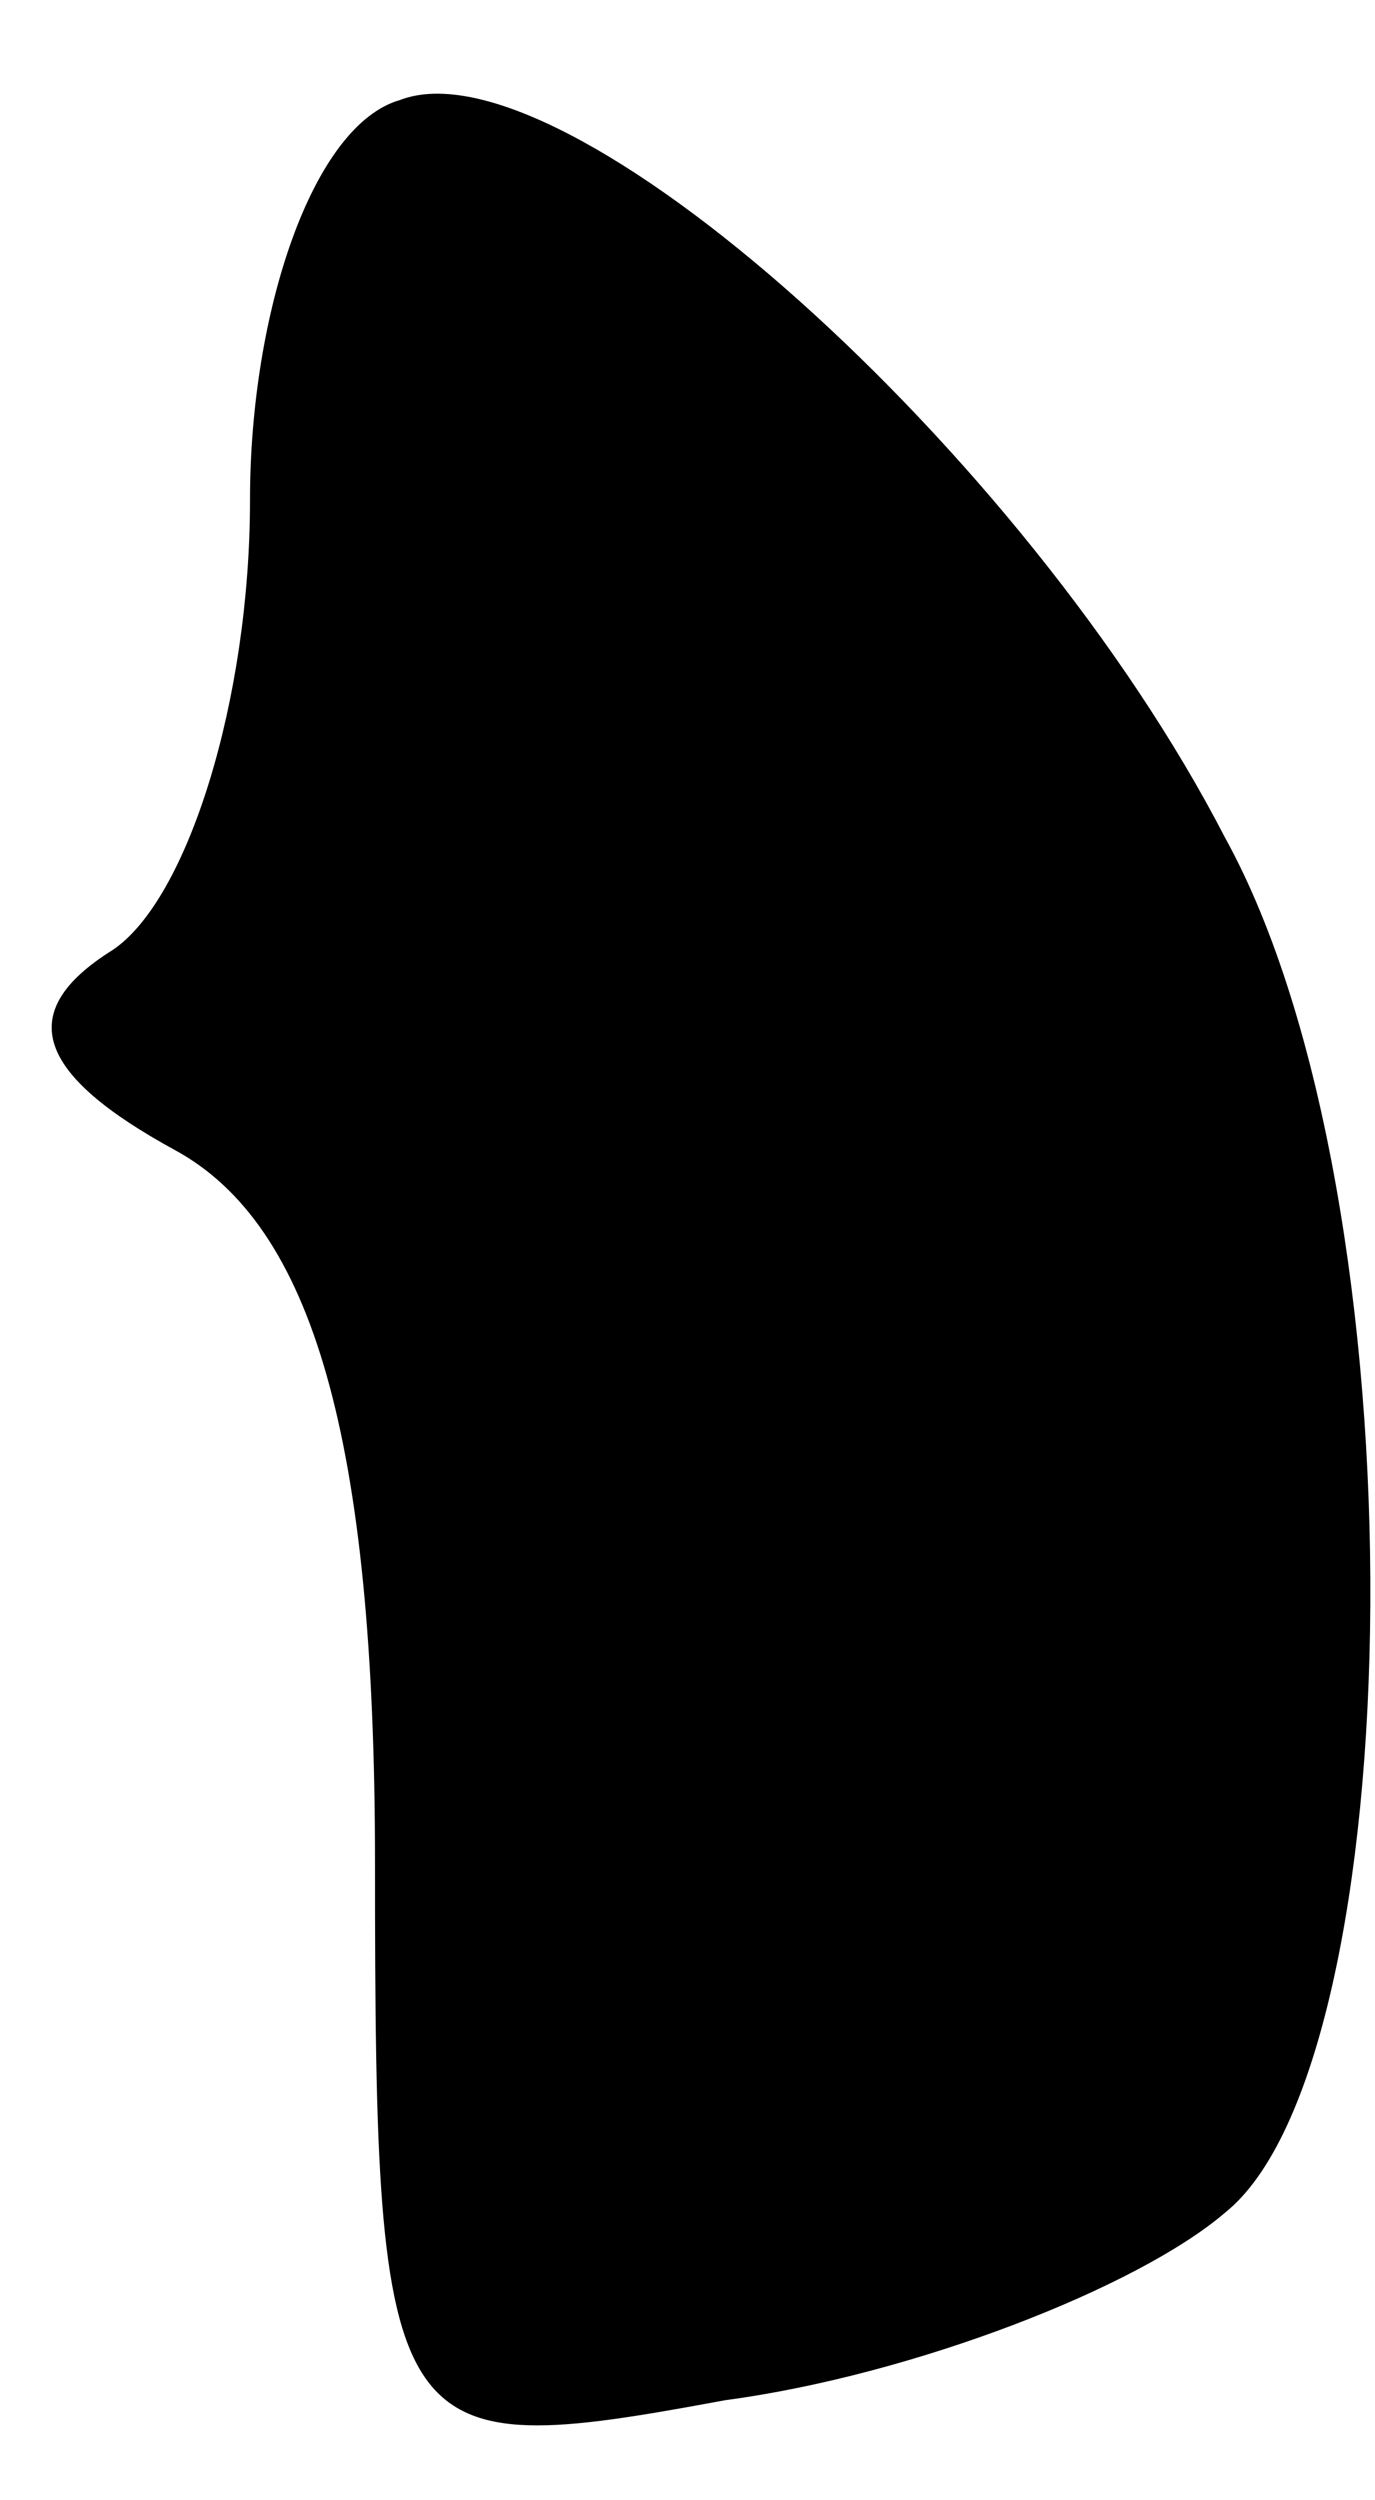 <?xml version="1.0" standalone="no"?>
<!DOCTYPE svg PUBLIC "-//W3C//DTD SVG 20010904//EN"
 "http://www.w3.org/TR/2001/REC-SVG-20010904/DTD/svg10.dtd">
<svg version="1.0" xmlns="http://www.w3.org/2000/svg"
 width="11pt" height="20pt" viewBox="0 0 11 20"
 preserveAspectRatio="xMidYMid meet">
<g transform="translate(0,20) scale(0.1,-0.1)"
fill="#000000" stroke="none">
<path fill="#000000" stroke="none" d="M32 192 c-7 -2 -12 -17 -12 -32 0 -16
-5 -32 -11 -36 -8 -5 -6 -10 5 -16 11 -6 16 -23 16 -57 0 -47 1 -48 28 -43 15
2 33 9 40 15 15 12 16 81 0 110 -16 31 -53 64 -66 59z"/>
</g>
</svg>
